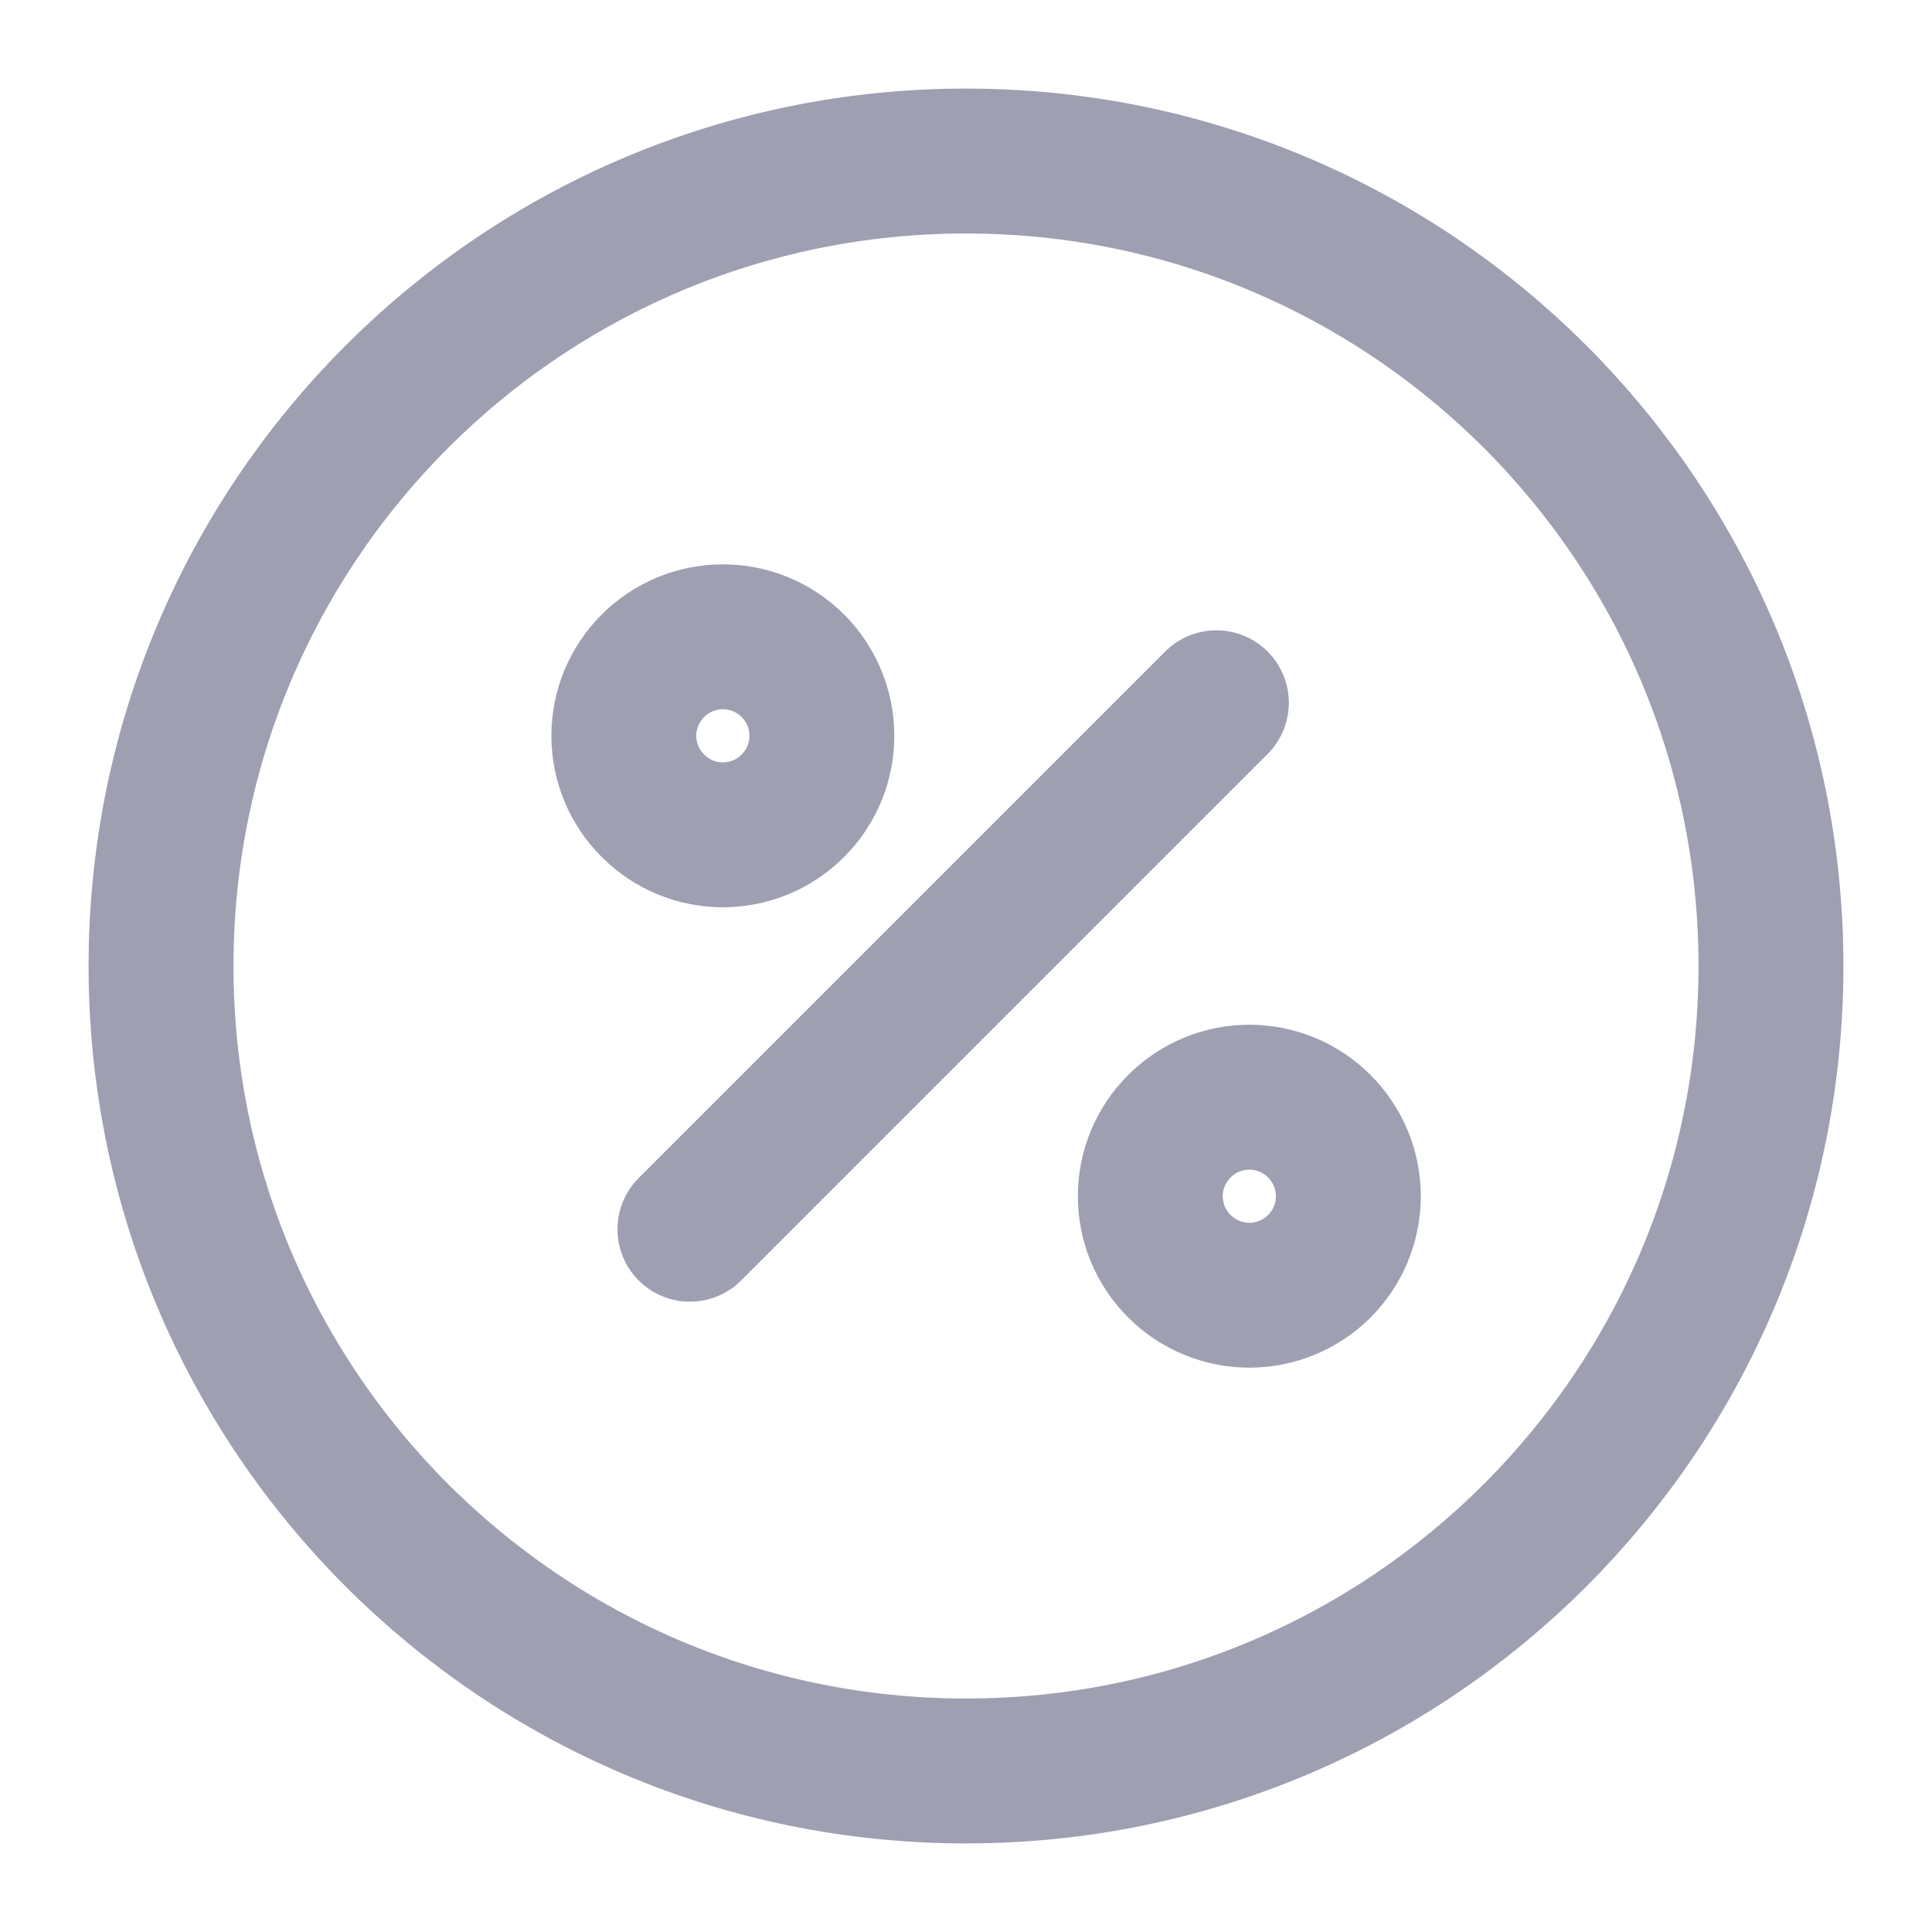 <svg width="20" height="20" viewBox="0 0 20 20" fill="none" xmlns="http://www.w3.org/2000/svg">
<g clip-path="url(#clip0_62_8)">
<path d="M7.142 12.725L12.592 7.275M7.483 8.642C7.755 8.642 8.016 8.534 8.208 8.341C8.4 8.149 8.508 7.889 8.508 7.617C8.508 7.345 8.4 7.084 8.208 6.892C8.016 6.7 7.755 6.592 7.483 6.592C7.211 6.592 6.951 6.7 6.759 6.892C6.566 7.084 6.458 7.345 6.458 7.617C6.458 7.889 6.566 8.149 6.759 8.341C6.951 8.534 7.211 8.642 7.483 8.642ZM12.933 13.408C13.205 13.408 13.466 13.3 13.658 13.108C13.85 12.916 13.958 12.655 13.958 12.383C13.958 12.111 13.85 11.851 13.658 11.659C13.466 11.466 13.205 11.358 12.933 11.358C12.662 11.358 12.401 11.466 12.209 11.659C12.016 11.851 11.908 12.111 11.908 12.383C11.908 12.655 12.016 12.916 12.209 13.108C12.401 13.3 12.662 13.408 12.933 13.408Z" stroke="#9E9FB1" stroke-width="1.5" stroke-linecap="round" stroke-linejoin="round"/>
<path d="M10 18.333C14.602 18.333 18.333 14.602 18.333 10C18.333 5.397 14.602 1.667 10 1.667C5.398 1.667 1.667 5.397 1.667 10C1.667 14.602 5.398 18.333 10 18.333Z" stroke="#9E9FB1" stroke-width="1.5" stroke-linecap="round" stroke-linejoin="round"/>
</g>
<defs>
<clipPath id="clip0_62_8">
<rect width="20" height="20" fill="white"/>
</clipPath>
</defs>
</svg>
